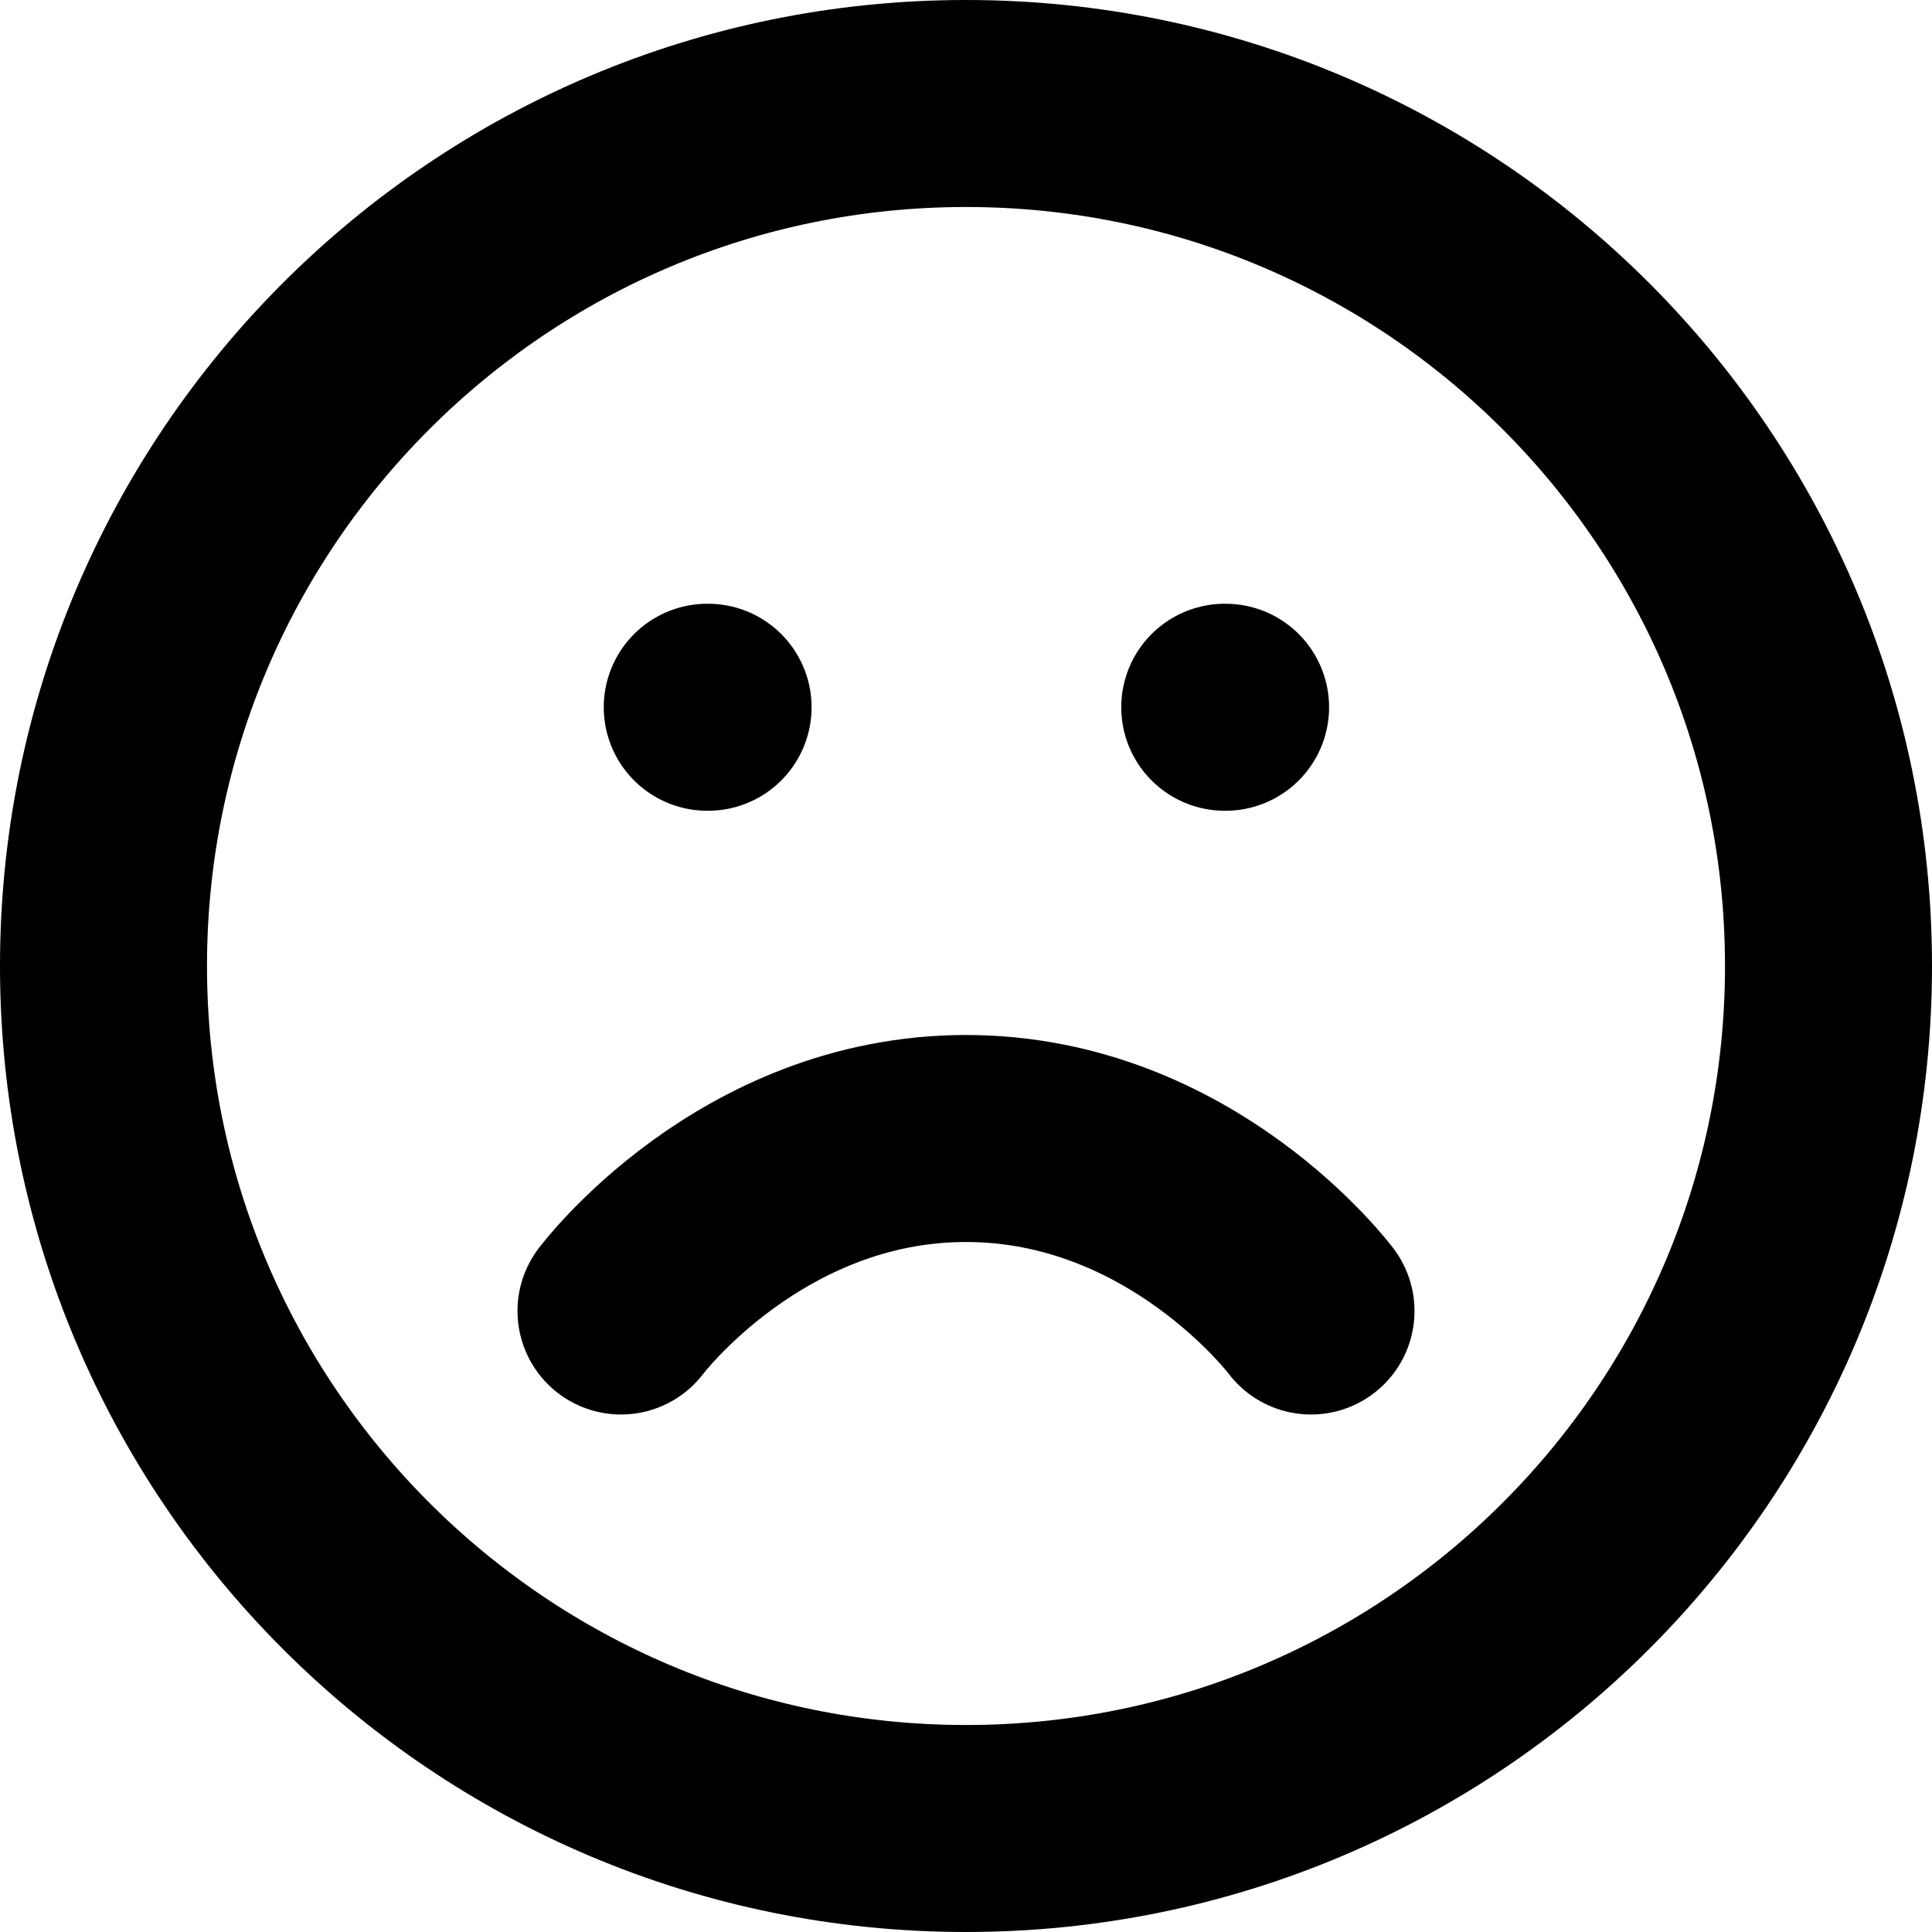 <svg width="28" height="28" viewBox="0 0 28 28" fill="none" xmlns="http://www.w3.org/2000/svg">
<path d="M14 26.5C20.904 26.5 26.5 20.904 26.5 14C26.5 7.096 20.904 1.5 14 1.5C7.096 1.5 1.5 7.096 1.5 14C1.5 20.904 7.096 26.5 14 26.5Z" stroke="currentColor" stroke-width="3" stroke-linecap="round" stroke-linejoin="round"/>
<path d="M19 19C19 19 17.125 16.5 14 16.5C10.875 16.5 9 19 9 19" stroke="currentColor" stroke-width="3" stroke-linecap="round" stroke-linejoin="round"/>
<path d="M10.25 10.25H10.262" stroke="currentColor" stroke-width="3" stroke-linecap="round" stroke-linejoin="round"/>
<path d="M17.75 10.25H17.762" stroke="currentColor" stroke-width="3" stroke-linecap="round" stroke-linejoin="round"/>
</svg>
